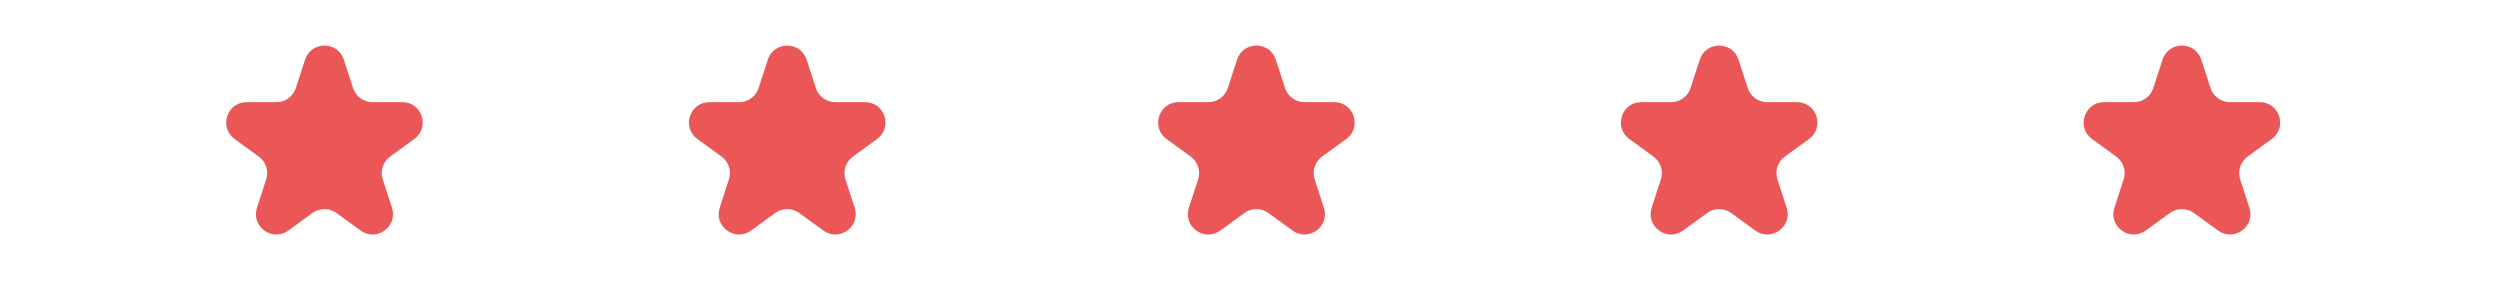 <svg width="184" height="22" viewBox="0 0 184 22" fill="none" xmlns="http://www.w3.org/2000/svg">
<path d="M159.162 4.391C159.611 3.009 161.567 3.009 162.016 4.391L162.695 6.481C162.896 7.099 163.472 7.518 164.121 7.518L166.32 7.518C167.773 7.518 168.377 9.377 167.202 10.231L165.423 11.524C164.897 11.906 164.677 12.583 164.878 13.201L165.557 15.291C166.006 16.673 164.425 17.823 163.249 16.968L161.471 15.676C160.945 15.294 160.233 15.294 159.707 15.676L157.929 16.968C156.753 17.823 155.171 16.673 155.62 15.291L156.3 13.201C156.501 12.583 156.281 11.906 155.755 11.524L153.976 10.231C152.801 9.377 153.405 7.518 154.858 7.518L157.056 7.518C157.706 7.518 158.282 7.099 158.483 6.481L159.162 4.391Z" fill="#EB5757"/>
<path d="M125.103 4.391C125.552 3.009 127.507 3.009 127.956 4.391L128.636 6.481C128.837 7.099 129.413 7.518 130.062 7.518L132.261 7.518C133.714 7.518 134.318 9.377 133.142 10.231L131.364 11.524C130.838 11.906 130.618 12.583 130.819 13.201L131.498 15.291C131.947 16.673 130.366 17.823 129.19 16.968L127.412 15.676C126.886 15.294 126.174 15.294 125.648 15.676L123.87 16.968C122.694 17.823 121.112 16.673 121.561 15.291L122.241 13.201C122.442 12.583 122.222 11.906 121.696 11.524L119.917 10.231C118.742 9.377 119.346 7.518 120.799 7.518L122.997 7.518C123.647 7.518 124.223 7.099 124.424 6.481L125.103 4.391Z" fill="#EB5757"/>
<path d="M91.044 4.391C91.493 3.009 93.448 3.009 93.897 4.391L94.577 6.481C94.778 7.099 95.353 7.518 96.003 7.518L98.202 7.518C99.655 7.518 100.259 9.377 99.083 10.231L97.305 11.524C96.779 11.906 96.559 12.583 96.76 13.201L97.439 15.291C97.888 16.673 96.307 17.823 95.131 16.968L93.353 15.676C92.827 15.294 92.115 15.294 91.589 15.676L89.811 16.968C88.635 17.823 87.053 16.673 87.502 15.291L88.182 13.201C88.382 12.583 88.162 11.906 87.637 11.524L85.858 10.231C84.683 9.377 85.287 7.518 86.74 7.518L88.938 7.518C89.588 7.518 90.164 7.099 90.365 6.481L91.044 4.391Z" fill="#EB5757"/>
<path d="M56.513 4.391C56.962 3.009 58.917 3.009 59.366 4.391L60.045 6.481C60.246 7.099 60.822 7.518 61.472 7.518L63.67 7.518C65.123 7.518 65.727 9.377 64.552 10.231L62.773 11.524C62.247 11.906 62.027 12.583 62.228 13.201L62.907 15.291C63.357 16.673 61.775 17.823 60.599 16.968L58.821 15.676C58.295 15.294 57.583 15.294 57.057 15.676L55.279 16.968C54.103 17.823 52.522 16.673 52.971 15.291L53.65 13.201C53.851 12.583 53.631 11.906 53.105 11.524L51.326 10.231C50.151 9.377 50.755 7.518 52.208 7.518L54.407 7.518C55.056 7.518 55.632 7.099 55.833 6.481L56.513 4.391Z" fill="#EB5757"/>
<path d="M22.453 4.391C22.902 3.009 24.858 3.009 25.306 4.391L25.986 6.481C26.187 7.099 26.763 7.518 27.413 7.518L29.611 7.518C31.064 7.518 31.668 9.377 30.493 10.231L28.714 11.524C28.188 11.906 27.968 12.583 28.169 13.201L28.849 15.291C29.297 16.673 27.716 17.823 26.54 16.968L24.762 15.676C24.236 15.294 23.524 15.294 22.998 15.676L21.22 16.968C20.044 17.823 18.462 16.673 18.912 15.291L19.591 13.201C19.792 12.583 19.572 11.906 19.046 11.524L17.267 10.231C16.092 9.377 16.696 7.518 18.149 7.518L20.347 7.518C20.997 7.518 21.573 7.099 21.774 6.481L22.453 4.391Z" fill="#EB5757"/>
</svg>
